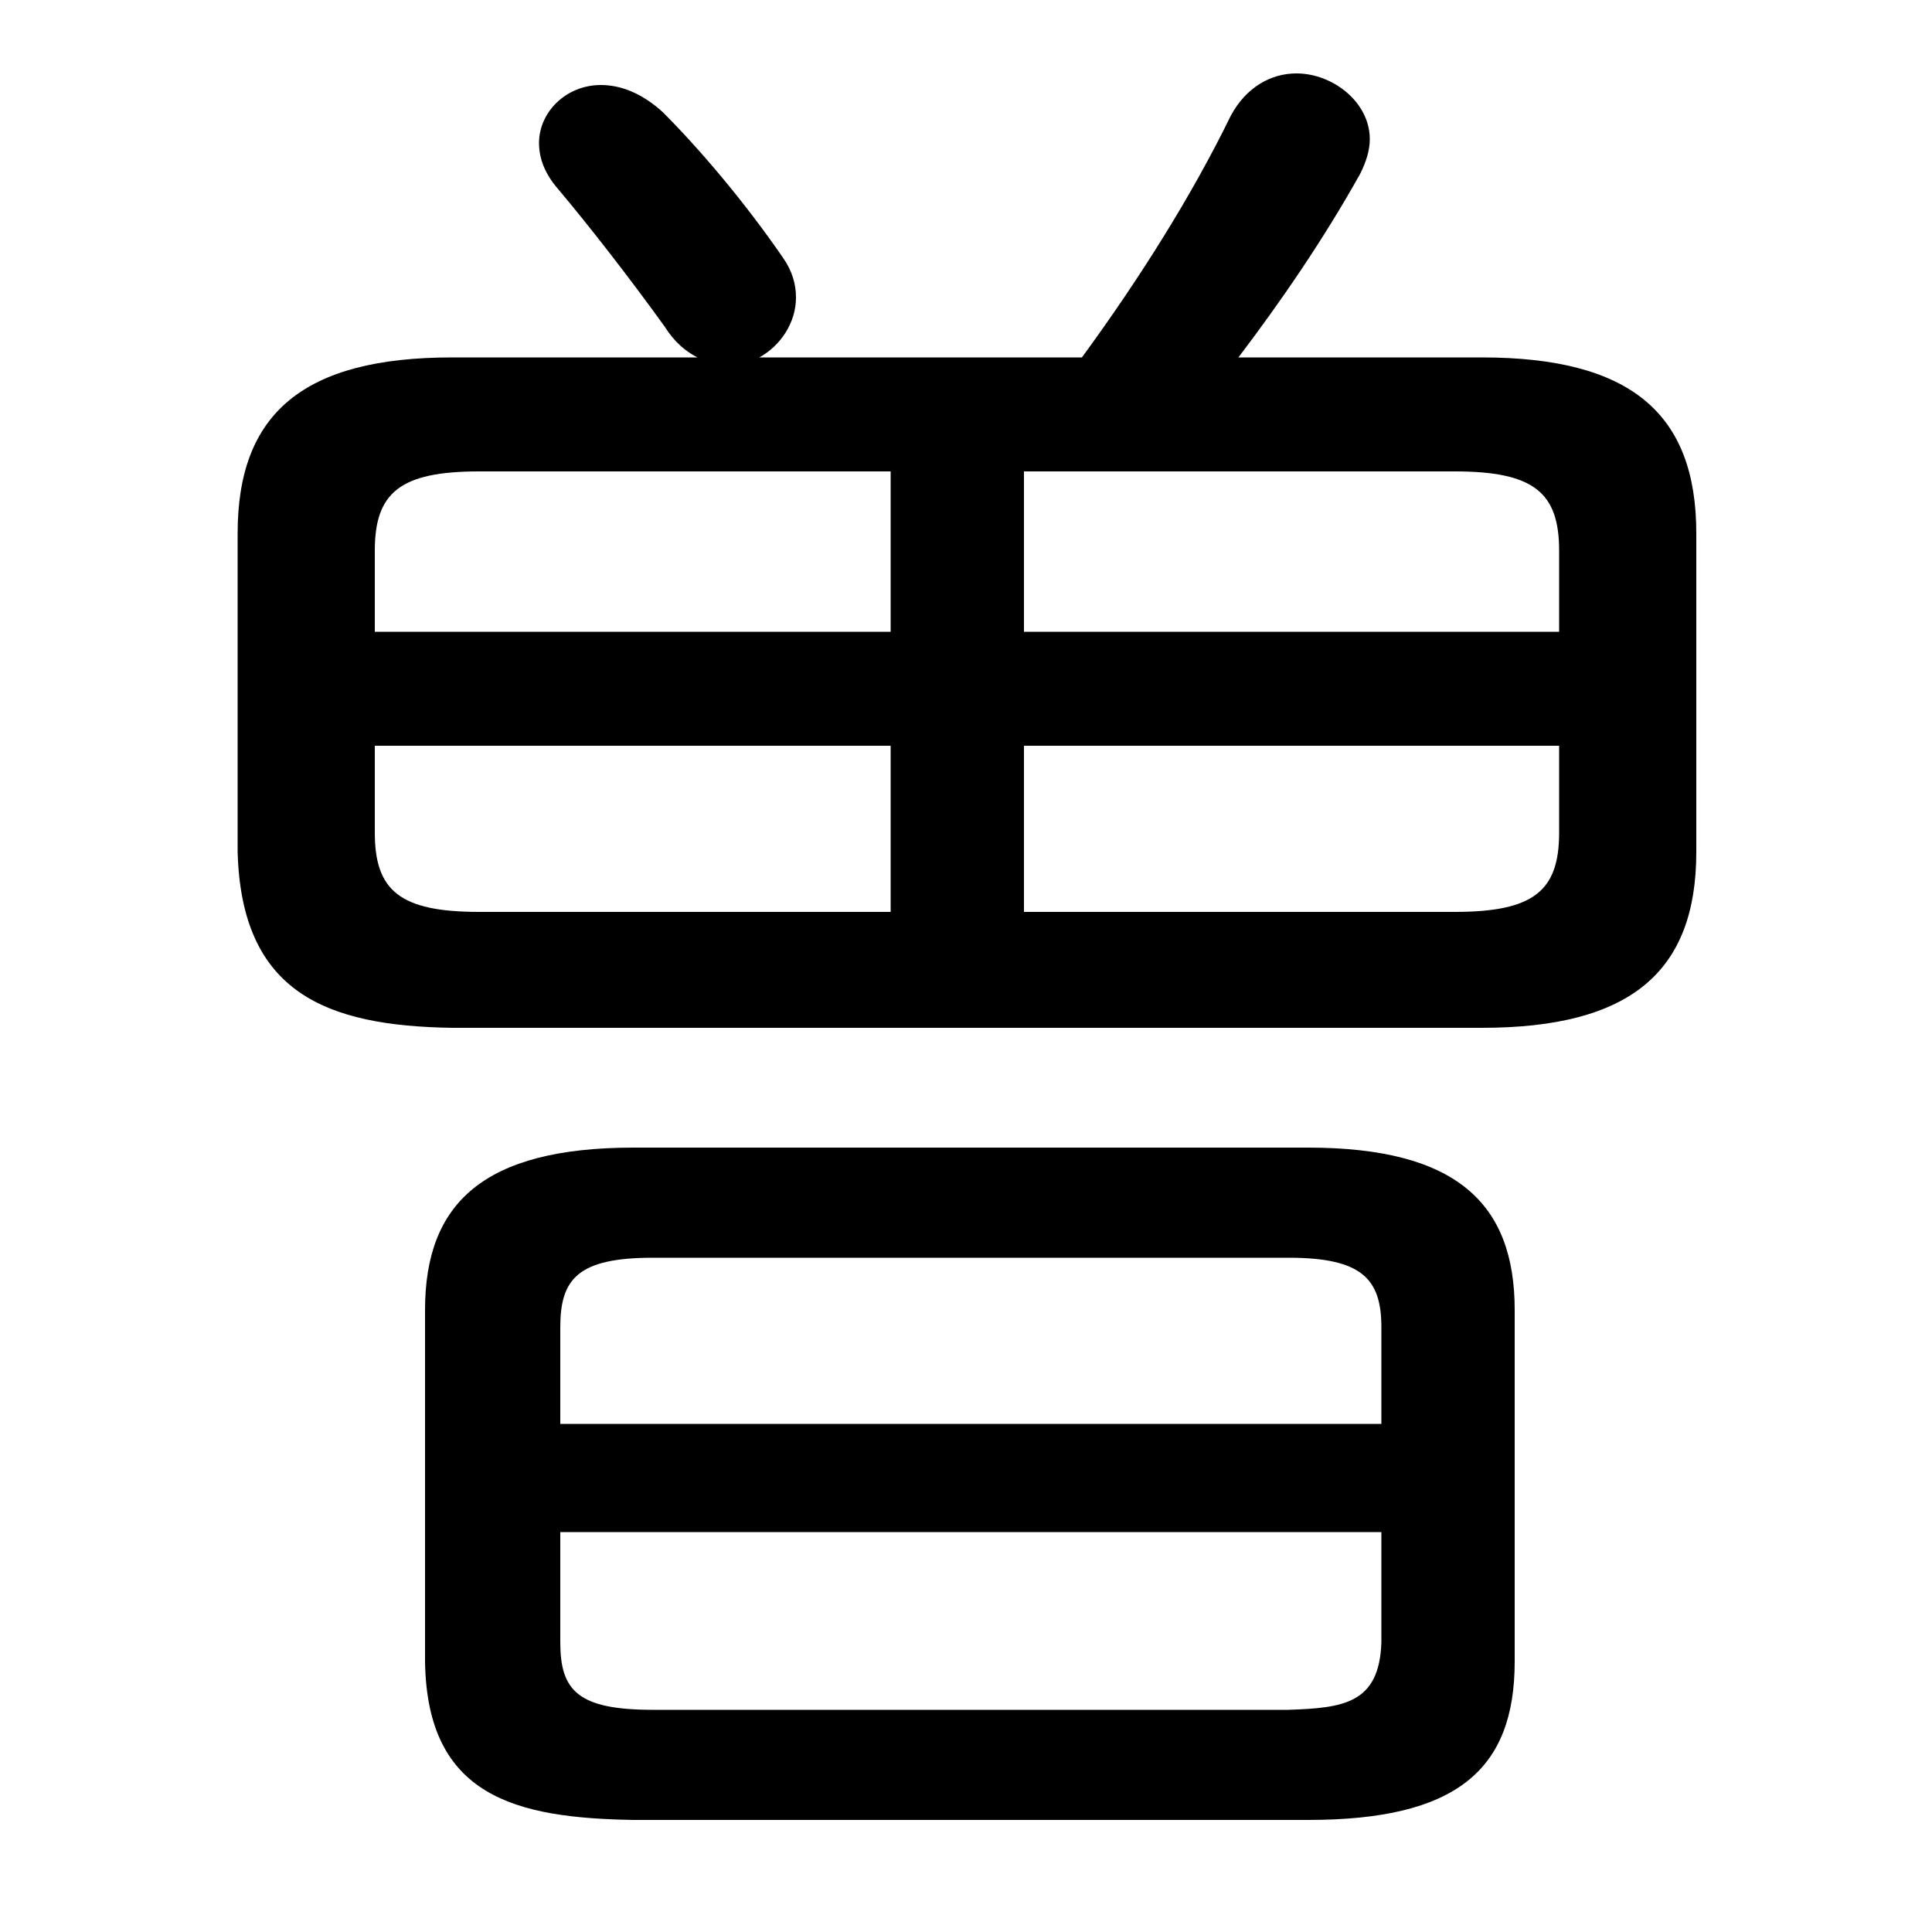<svg xmlns="http://www.w3.org/2000/svg" viewBox="0 -44.0 50.0 50.0">
    <rect x="0" y="-44.0" width="50.0" height="50.0" fill="#808080" stroke="none"/>
    <g transform="scale(1, -1)">
        <!-- ボディの枠 -->
        <rect x="0" y="-6.0" width="50.0" height="50.0"
            stroke="white" fill="white"/>
        <!-- グリフ座標系の原点 -->
        <circle cx="0" cy="0" r="5" fill="white"/>
        <!-- グリフのアウトライン -->
        <g style="fill:black;stroke:#000000;stroke-width:0;stroke-linecap:round;stroke-linejoin:round;">
        <path d="M 38.35 17.4 C 42.2 17.4 43.9 18.85 43.9 21.95 L 43.9 30.2 C 43.9 33.3 42.2 34.75 38.35 34.75 L 32.05 34.75 C 33.15 36.2 34.25 37.8 35.2 39.5 C 35.35 39.8 35.45 40.1 35.45 40.4 C 35.45 41.35 34.5 42.1 33.55 42.1 C 32.9 42.1 32.25 41.75 31.85 41.0 C 30.85 38.95 29.5 36.8 28.0 34.75 L 19.65 34.75 C 20.2 35.05 20.6 35.65 20.6 36.3 C 20.6 36.65 20.5 37.0 20.25 37.35 C 19.25 38.8 18.1 40.15 17.15 41.1 C 16.6 41.6 16.05 41.8 15.55 41.8 C 14.65 41.8 13.95 41.1 13.95 40.3 C 13.95 39.9 14.1 39.5 14.45 39.1 C 15.25 38.15 16.3 36.8 17.2 35.55 C 17.45 35.15 17.75 34.9 18.05 34.75 L 11.7 34.75 C 7.85 34.75 6.15 33.3 6.15 30.2 L 6.15 21.95 C 6.25 18.3 8.45 17.45 11.7 17.4 Z M 40.35 24.7 L 40.35 22.45 C 40.35 20.95 39.7 20.4 37.65 20.4 L 26.5 20.4 L 26.5 24.7 Z M 40.35 27.65 L 26.5 27.65 L 26.5 31.8 L 37.65 31.8 C 39.7 31.8 40.35 31.25 40.35 29.75 Z M 23.05 31.8 L 23.05 27.65 L 9.7 27.65 L 9.7 29.75 C 9.7 31.25 10.35 31.8 12.4 31.8 Z M 9.7 24.7 L 23.05 24.7 L 23.05 20.4 L 12.4 20.4 C 10.35 20.4 9.7 20.95 9.7 22.45 Z M 33.85 -3.1 C 37.7 -3.1 39.2 -1.8 39.2 1.0 L 39.2 10.1 C 39.2 12.85 37.7 14.3 33.85 14.3 L 16.4 14.3 C 12.5 14.3 11.0 12.85 11.0 10.1 L 11.0 1.0 C 11.05 -2.5 13.35 -3.05 16.4 -3.1 Z M 16.9 -0.25 C 14.95 -0.25 14.5 0.25 14.5 1.5 L 14.5 4.35 L 35.75 4.35 L 35.75 1.5 C 35.7 -0.1 34.75 -0.2 33.35 -0.25 Z M 35.75 7.15 L 14.5 7.15 L 14.5 9.65 C 14.5 10.9 14.95 11.45 16.9 11.45 L 33.35 11.45 C 35.25 11.45 35.75 10.9 35.75 9.65 Z"/>
    </g>
    </g>
</svg>
